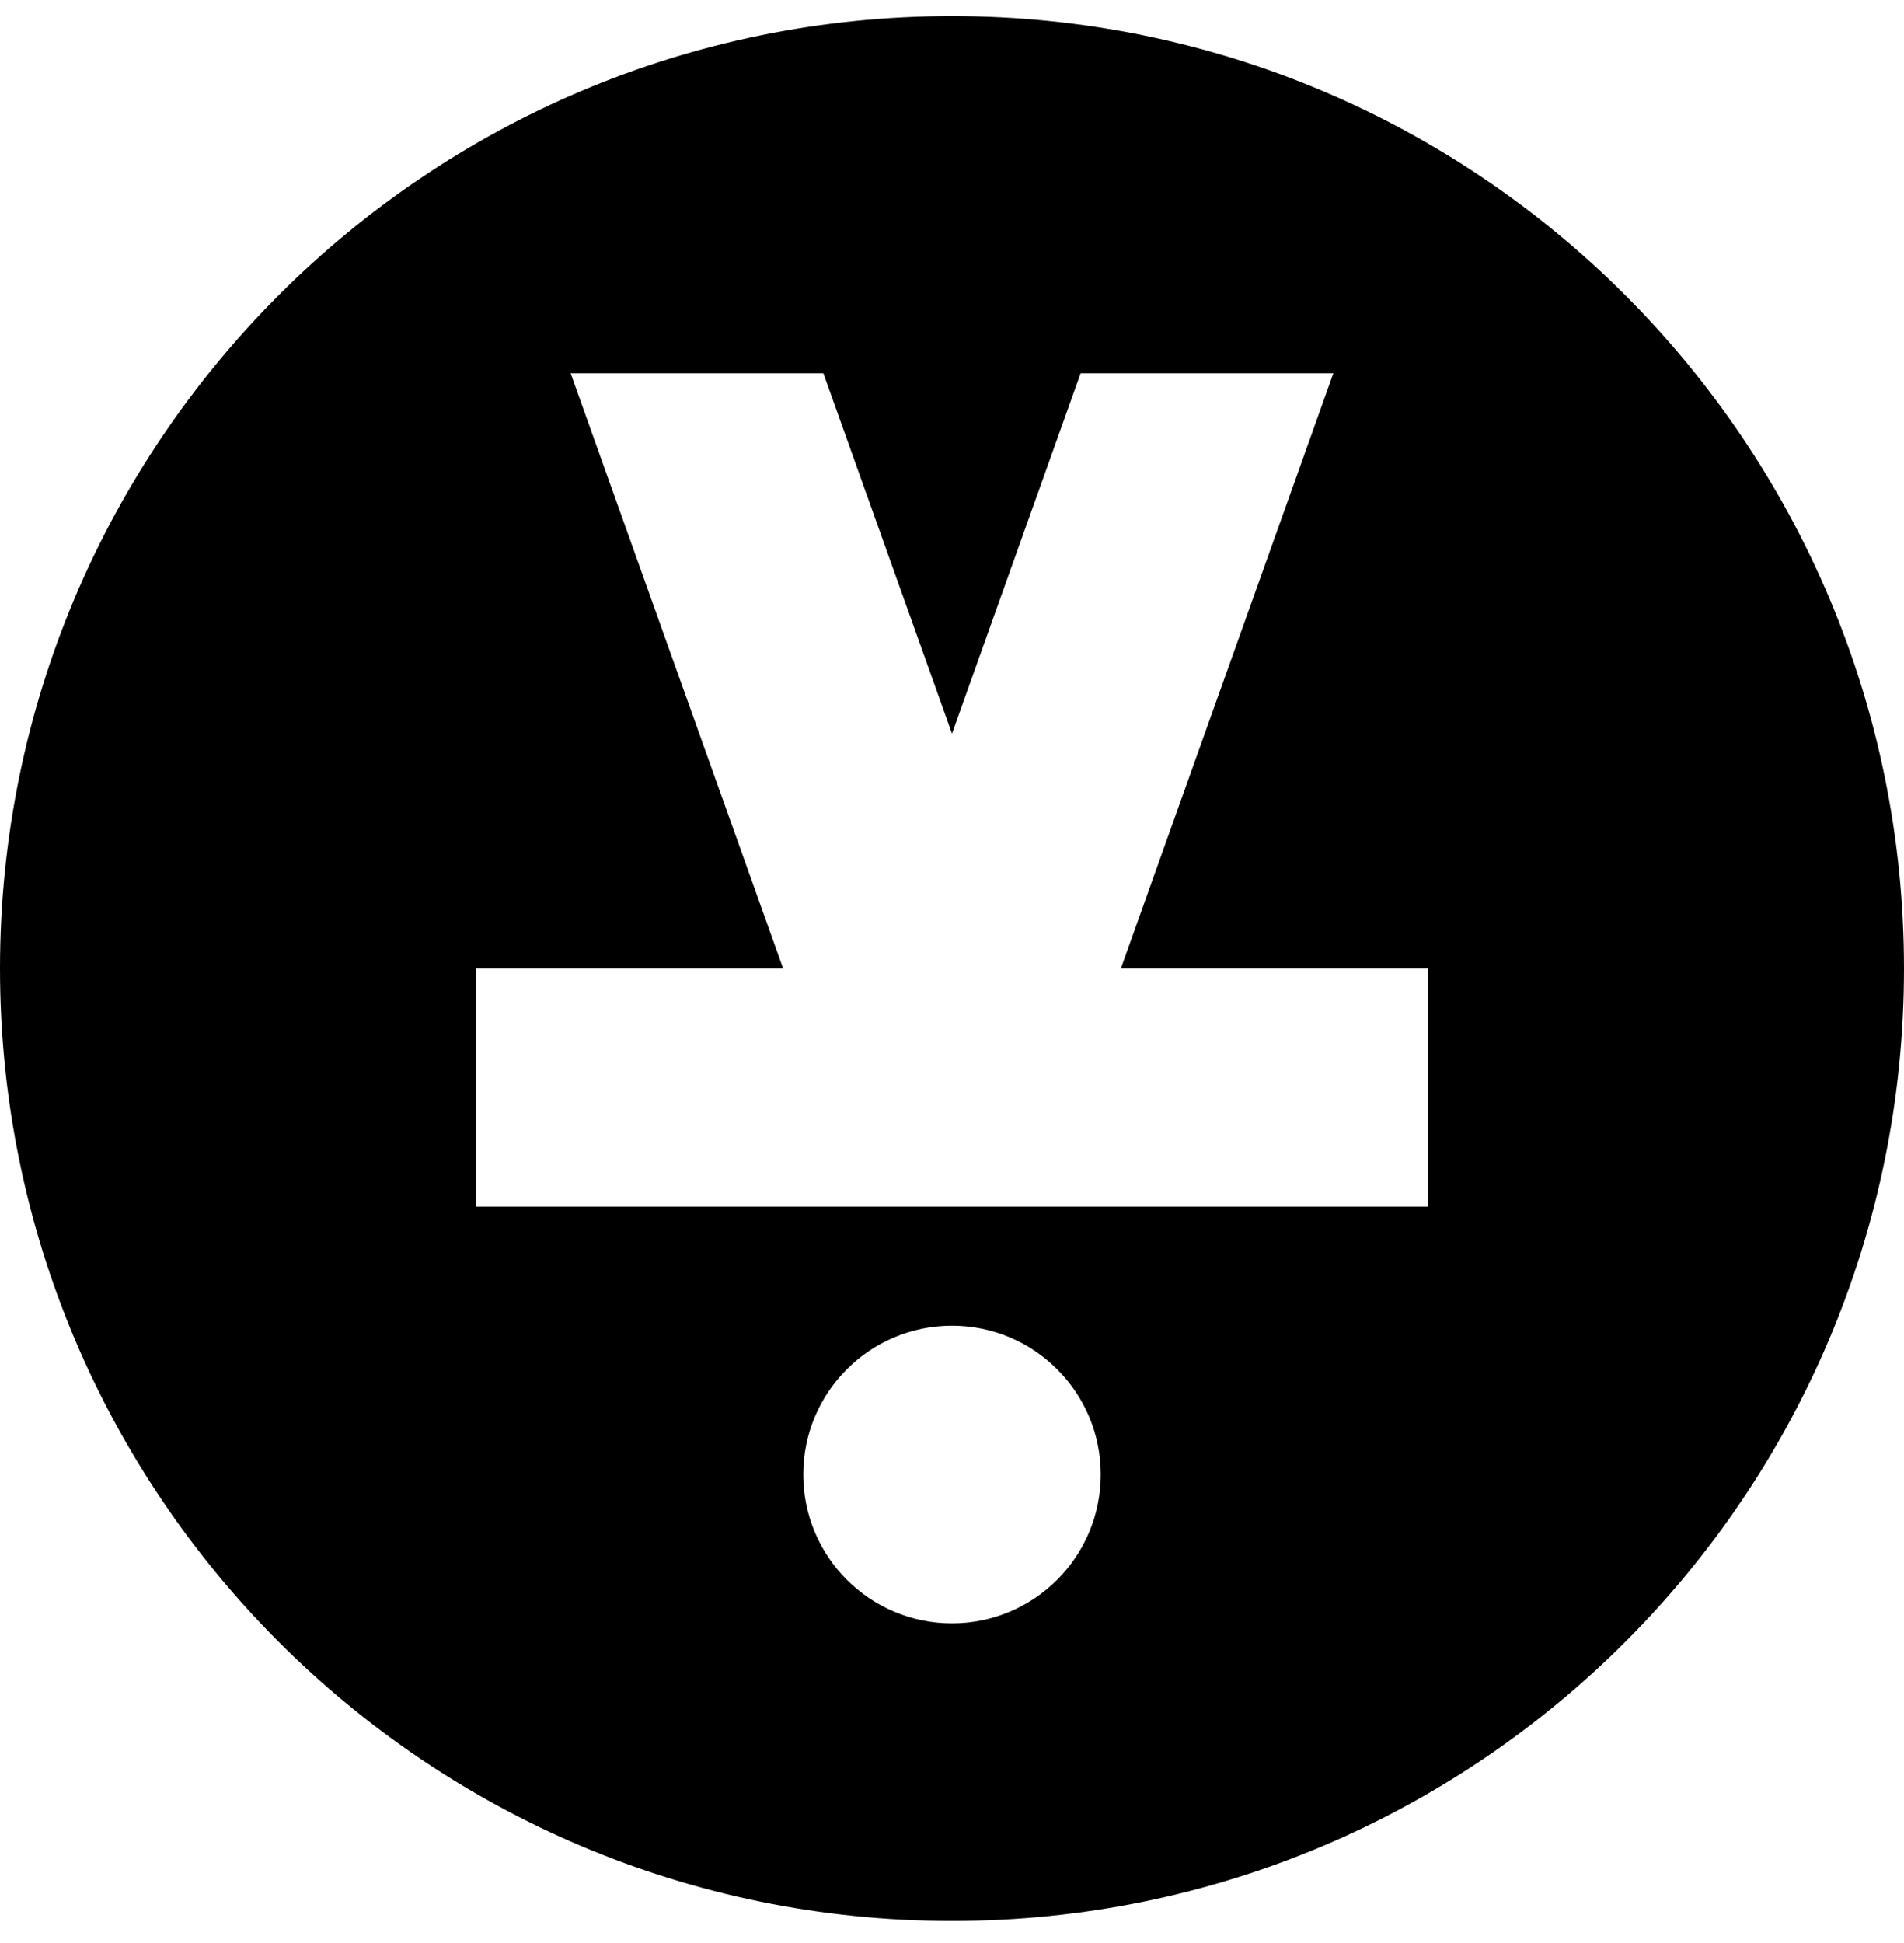 <svg width="50" height="51" viewBox="0 0 50 51" fill="none" xmlns="http://www.w3.org/2000/svg">
<g clip-path="url(#clip0_1_356)">
<path fill-rule="evenodd" clip-rule="evenodd" d="M0 25.422C0 11.615 11.193 0.422 25 0.422C38.807 0.422 50 11.615 50 25.422C50 39.229 38.807 50.422 25 50.422C11.193 50.422 0 39.229 0 25.422ZM21.094 38.703C21.094 36.546 22.843 34.797 25 34.797C27.157 34.797 28.906 36.546 28.906 38.703C28.906 40.861 27.157 42.61 25 42.61C22.843 42.61 21.094 40.861 21.094 38.703ZM12.5 25.422H20.566L14.985 9.797H21.622L25 19.256L28.378 9.797H35.015L29.434 25.422H37.5V31.672H12.5V25.422Z" fill="black"/>
</g>
<defs>
<clipPath id="clip0_1_356">
<rect width="50" height="50" fill="white" transform="matrix(-1 0 0 -1 50 50.422)"/>
</clipPath>
</defs>
</svg>
